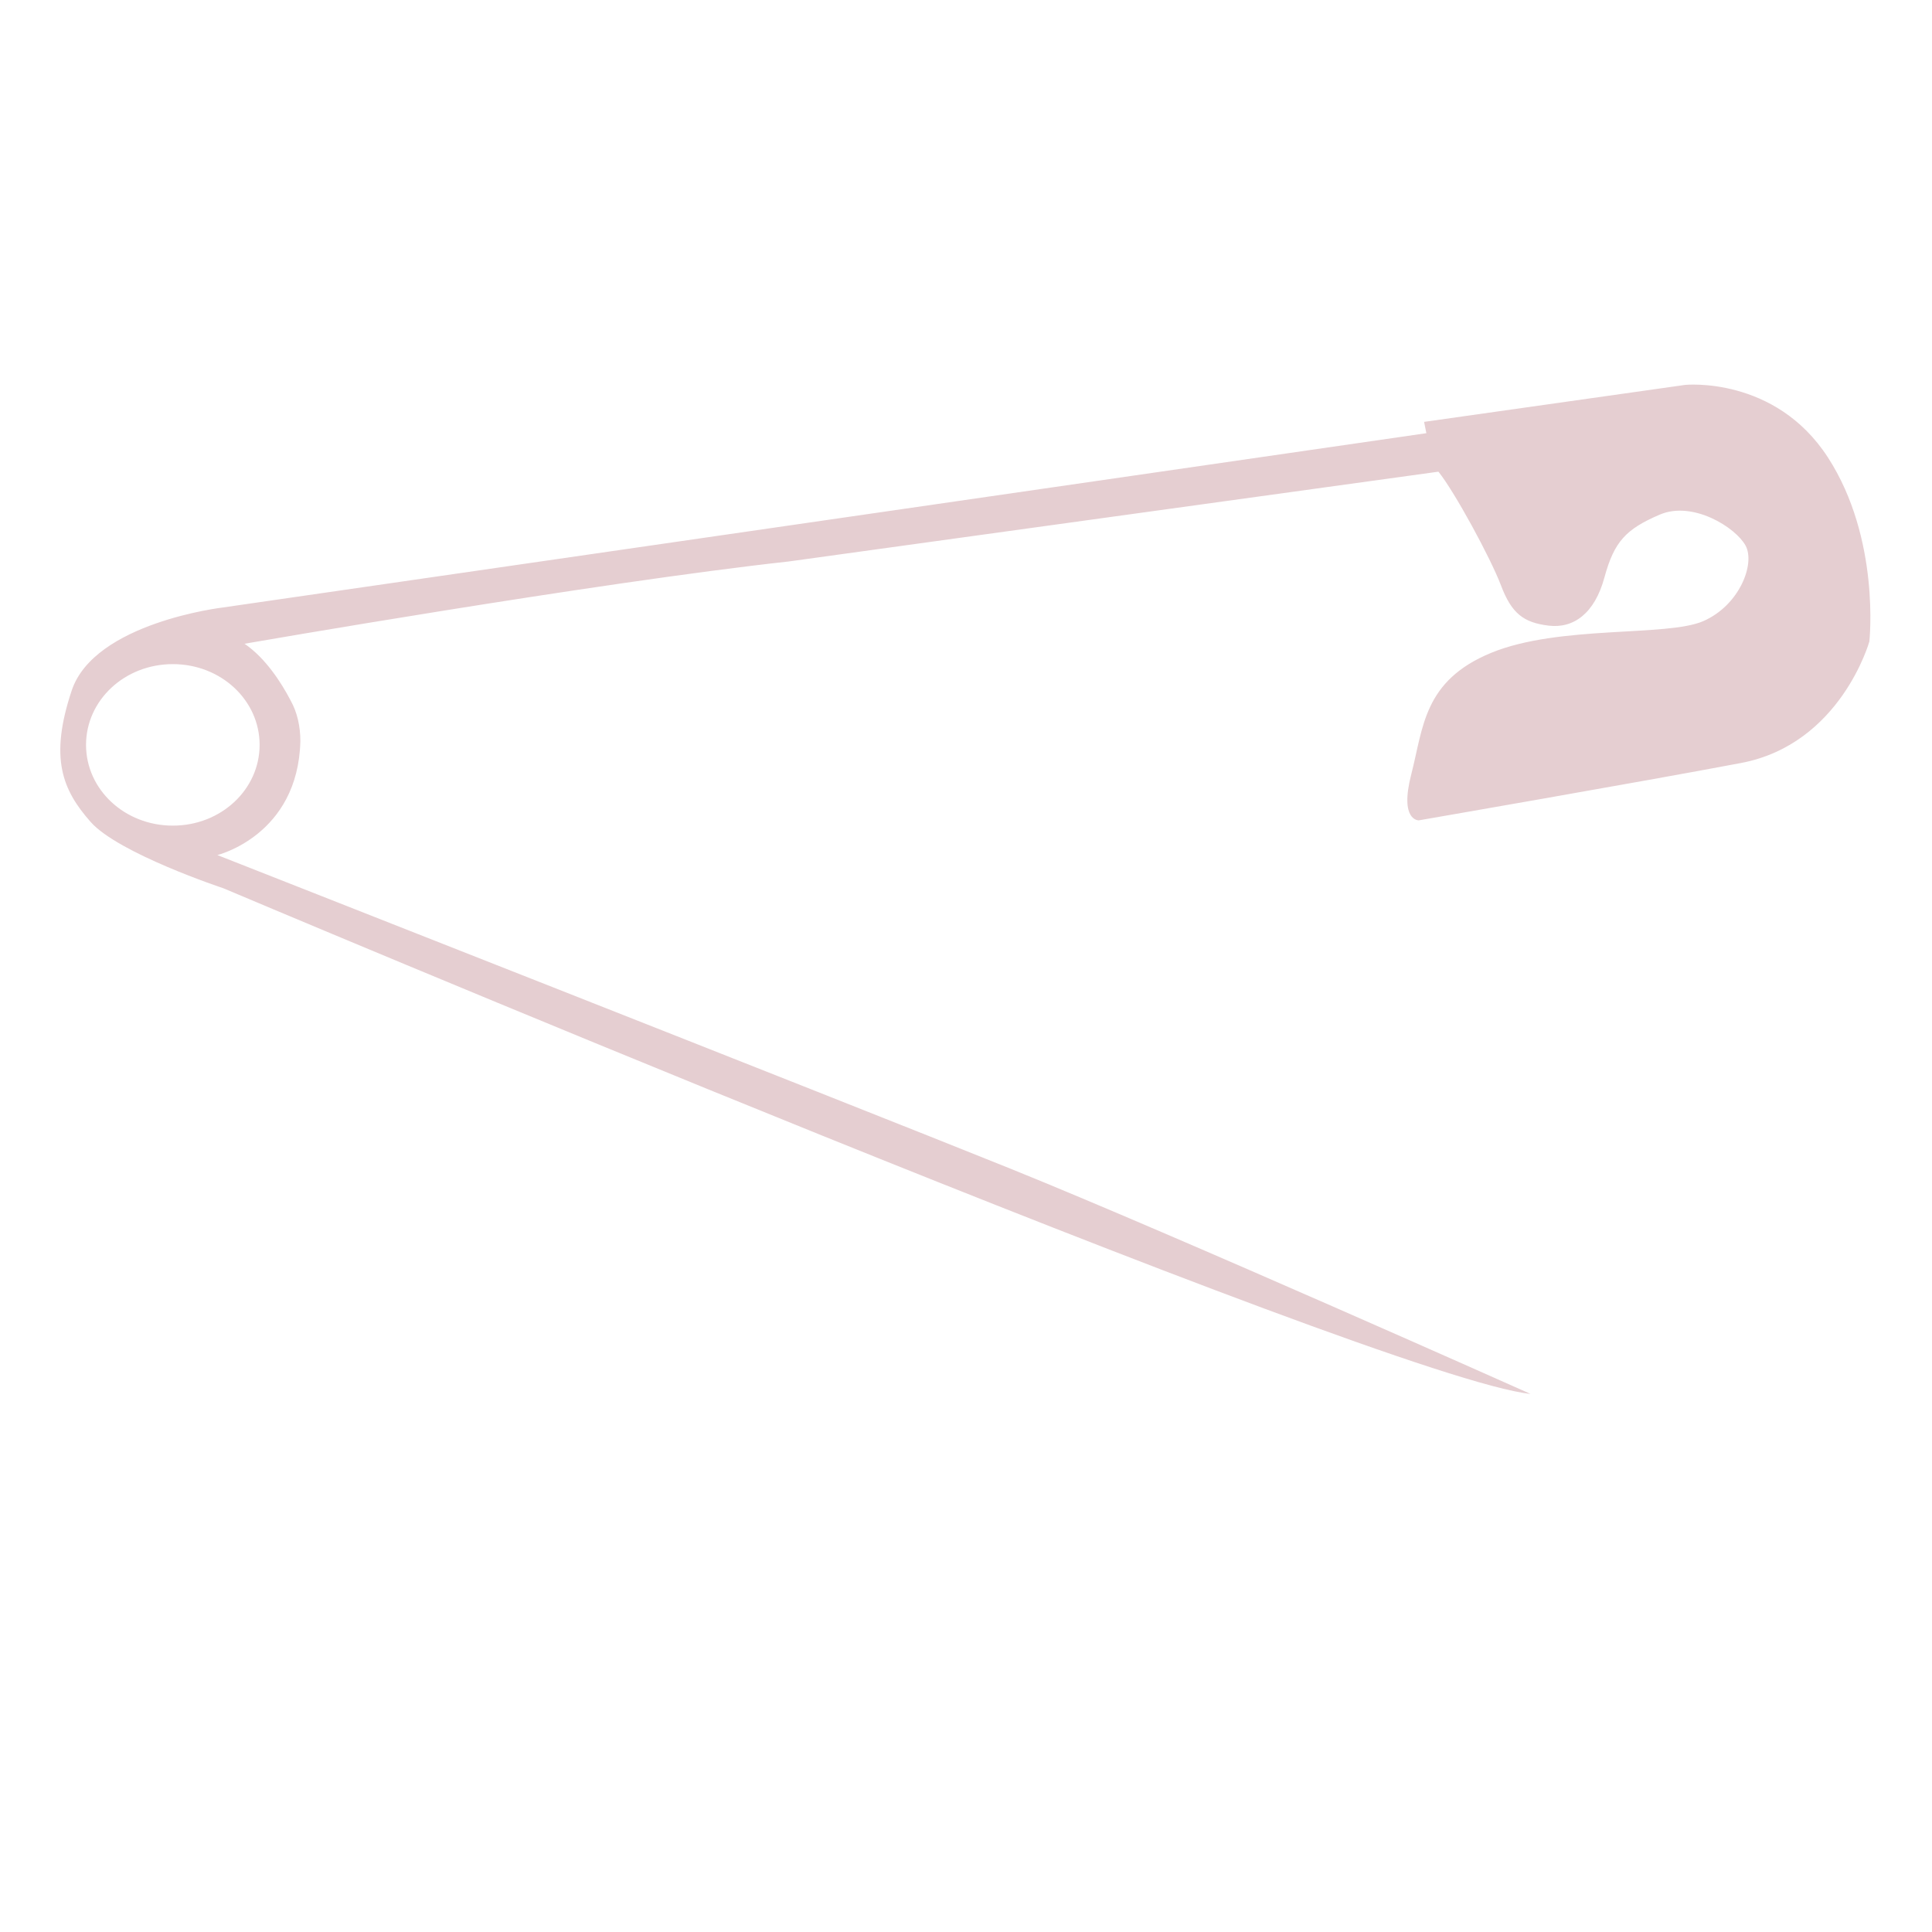 <?xml version="1.0" encoding="utf-8"?>
<!-- Generator: Adobe Illustrator 22.1.0, SVG Export Plug-In . SVG Version: 6.00 Build 0)  -->
<svg version="1.1" id="Layer_1" xmlns="http://www.w3.org/2000/svg" xmlns:xlink="http://www.w3.org/1999/xlink" x="0px" y="0px"
	 viewBox="0 0 256 256" style="enable-background:new 0 0 256 256;" xml:space="preserve">
<path style="fill:#E5CED1;" d="M242.2,60.6c-7-10.8-18.9-9.6-18.9-9.6l-34.6,4.9l0.3,1.5L29.5,80.5c0,0-17,2-20,11
	s-1.2,13.2,2.5,17.4s17.6,8.8,17.6,8.8s153.7,65,173.2,67c0,0-47-21-68.8-29.8S28.8,113.3,28.8,113.3s10.7-2.6,11-15.1
	c0-1.9-0.4-3.8-1.3-5.4c-1.2-2.3-3.3-5.6-6.1-7.5c0,0,46.6-8.1,72.1-10.9l86.1-11.9c2.1,2.6,6.9,11.4,8.3,15.1s3,4.9,6.3,5.3
	s6.1-1.6,7.4-6.4s2.9-6.4,7.3-8.3s10.1,1.7,11.4,4.1s-0.8,7.9-5.6,10s-19.1,0.5-28.1,4.2s-9,9.9-10.6,16.1s1,6.1,1,6.1
	s29.5-5.1,42.7-7.6S247.7,85,247.7,85S249.2,71.4,242.2,60.6z M34.4,98.7c0,5.9-5.1,10.7-11.5,10.7c-6.4,0-11.5-4.8-11.5-10.7
	c0-5.9,5.1-10.7,11.5-10.7C29.3,88,34.4,92.8,34.4,98.7z"/>
</svg>
